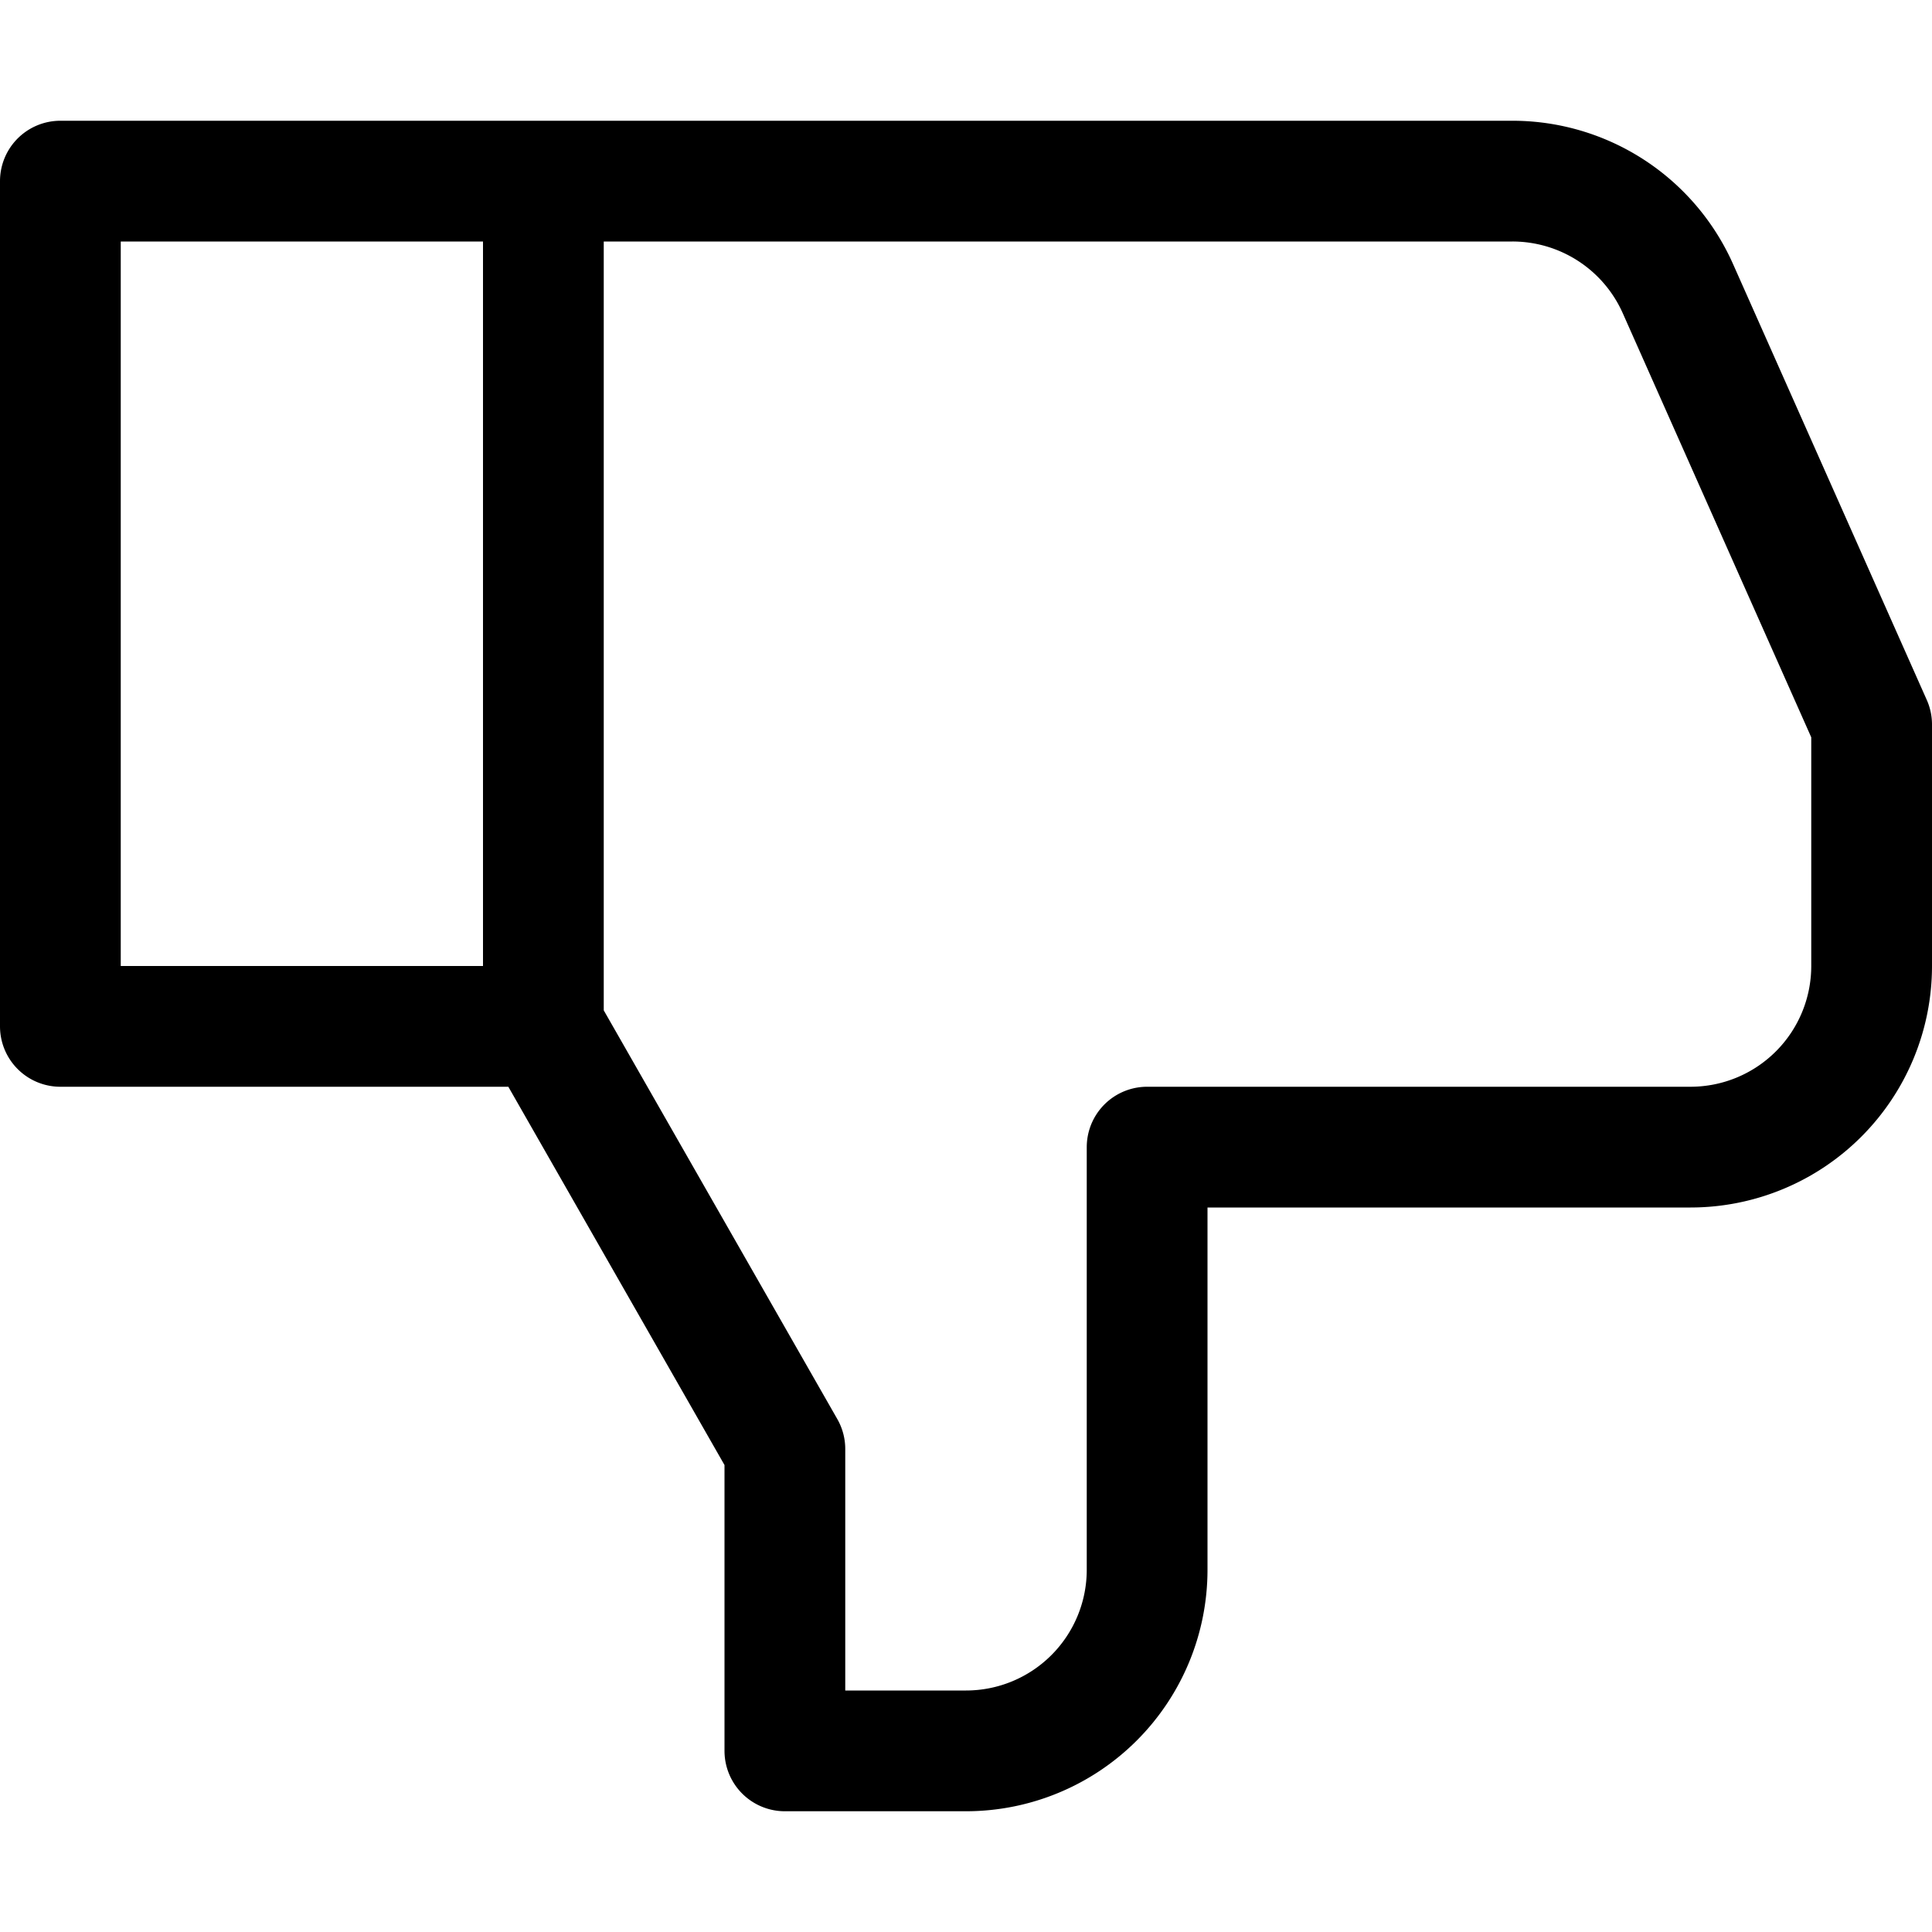 <svg xmlns="http://www.w3.org/2000/svg" xml:space="preserve" viewBox="0 0 16 16" id="dislike">
  <g fill="none" stroke="#000" stroke-linecap="round" stroke-linejoin="round" stroke-miterlimit="10">
    <path d="M4.5 1.5h-4v7h4M4.5 8.5l2 3.5v2.5H8A1.5 1.5 0 0 0 9.5 13V9.5H14A1.5 1.5 0 0 0 15.5 8V6l-1.604-3.609a1.5 1.5 0 0 0-1.371-.891H4.5v7z"></path>
  </g>
</svg>
